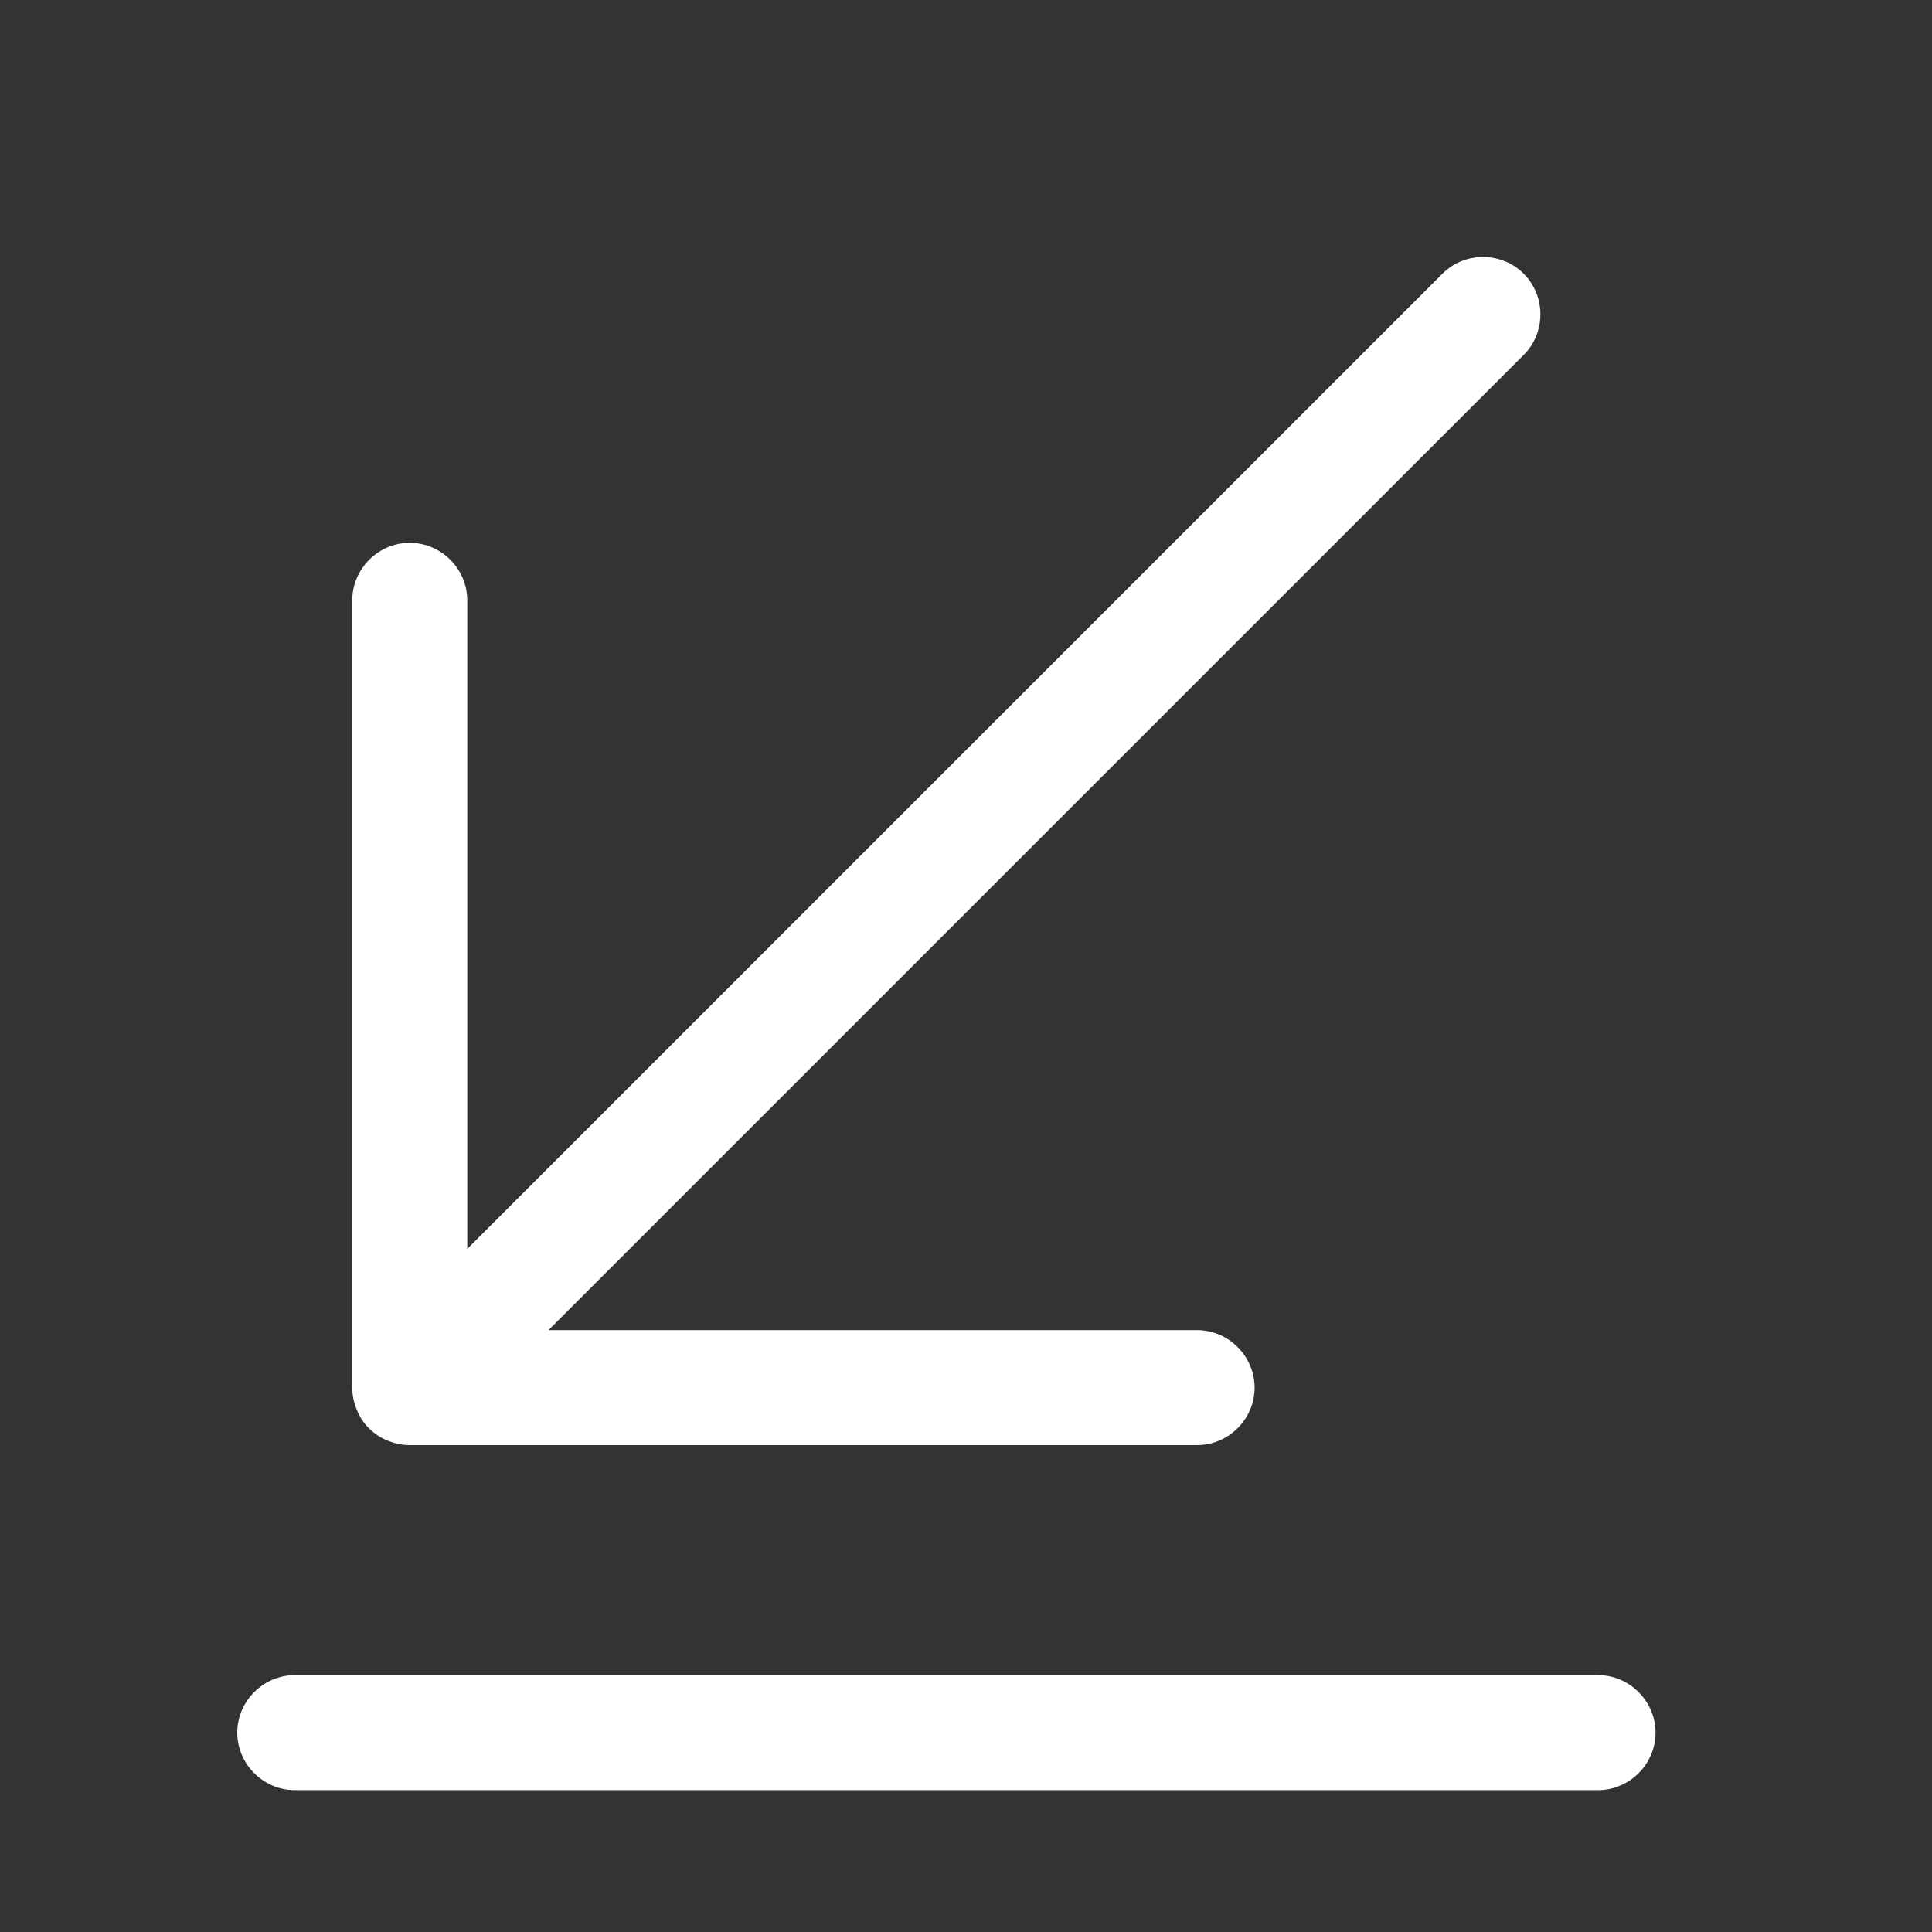 <svg width="21" height="21" viewBox="0 0 21 21" fill="none" xmlns="http://www.w3.org/2000/svg">
<rect x="0" y="0" width="21" height="21" fill="#333333" stroke="none"/>
<path d="M4.212 15.658C4.295 15.692 4.37 15.708 4.454 15.708H13.012C13.354 15.708 13.637 15.425 13.637 15.083C13.637 14.742 13.354 14.458 13.012 14.458H5.962L16.562 3.858C16.804 3.617 16.804 3.217 16.562 2.975C16.32 2.733 15.92 2.733 15.679 2.975L5.079 13.575V6.525C5.079 6.183 4.795 5.9 4.454 5.9C4.112 5.9 3.829 6.183 3.829 6.525V15.083C3.829 15.167 3.845 15.242 3.879 15.325C3.937 15.475 4.062 15.6 4.212 15.658Z" fill="white"/>
<path d="M17.37 18.208H3.204C2.862 18.208 2.579 18.492 2.579 18.833C2.579 19.175 2.862 19.458 3.204 19.458H17.37C17.712 19.458 17.995 19.175 17.995 18.833C17.995 18.492 17.712 18.208 17.37 18.208Z" fill="white"/>
</svg>
